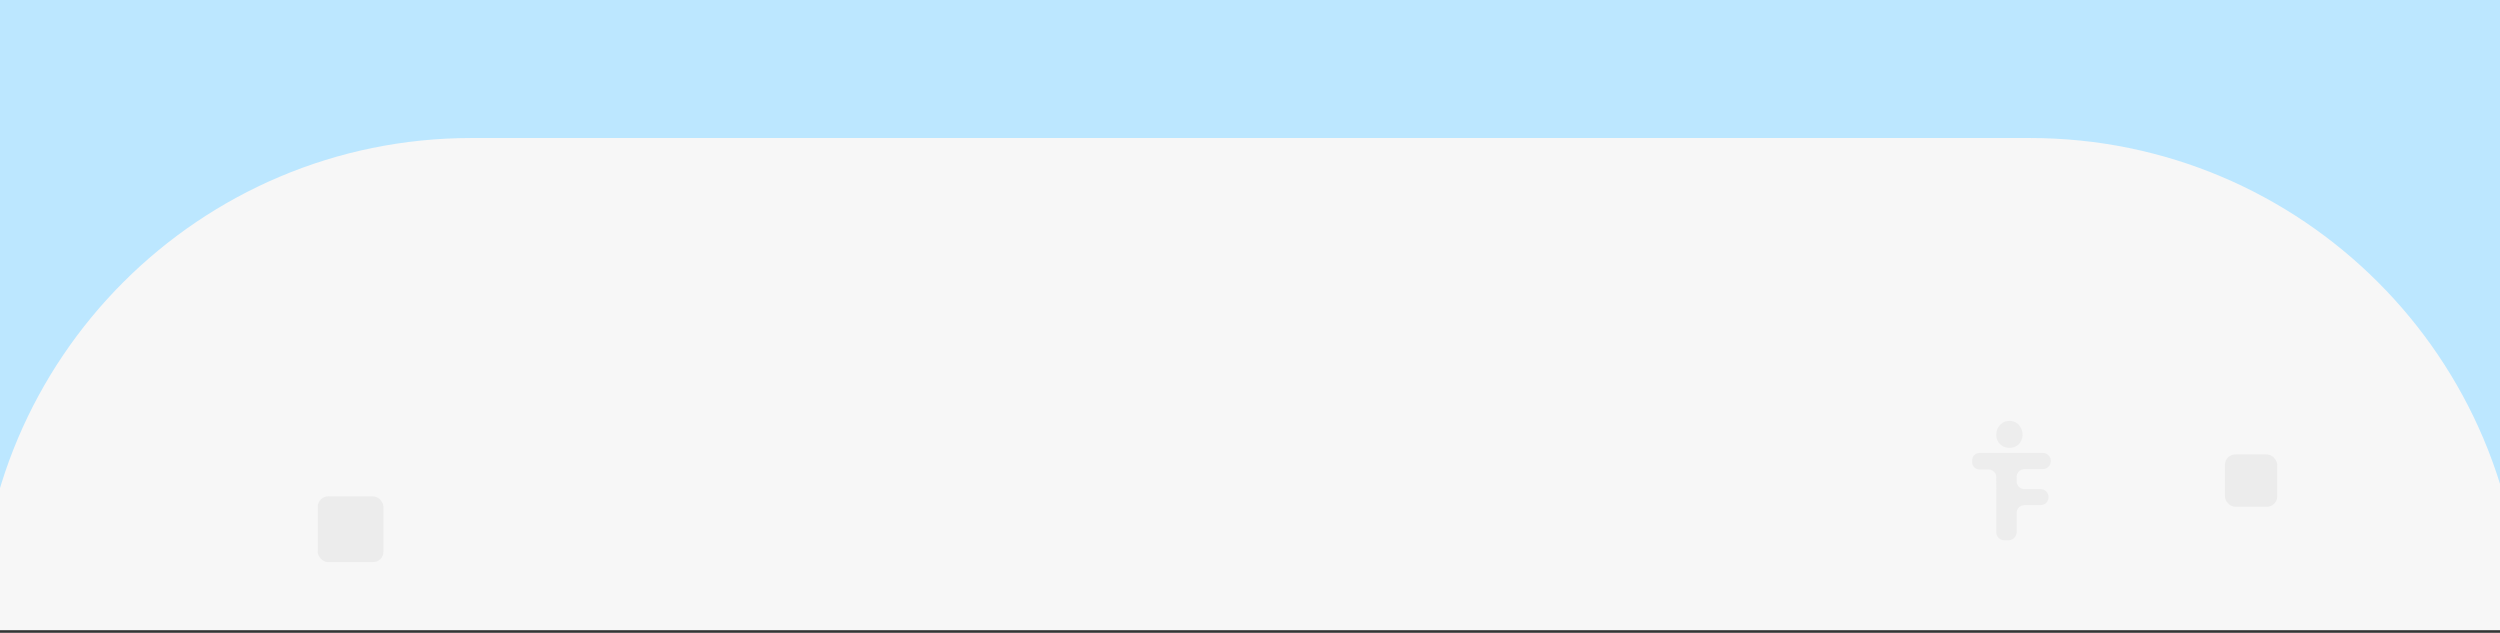 <svg xmlns="http://www.w3.org/2000/svg" width="1920" height="486" viewBox="0 0 1920 486">
    <rect x="0" y="0" width="1920" height="486" fill="#333333" stroke="none"/>
    <defs>
        <clipPath id="8186hr31ga">
            <path data-name="Rectangle 187" transform="translate(0 683)" style="fill:#fff;stroke:#707070" d="M0 0h1920v486H0z"/>
        </clipPath>
    </defs>
    <g data-name="Group 21164">
        <g data-name="Group 21055" transform="rotate(-42 313.361 -78.284)">
            <rect data-name="Rectangle 102" width="135.246" height="135.246" rx="8" style="fill:#d95c96;opacity:.2"/>
        </g>
        <g data-name="Mask Group 25" style="clip-path:url(#8186hr31ga)" transform="translate(0 -683)">
            <g data-name="Group 21044">
                <g data-name="Group 21041">
                    <path data-name="Rectangle 121" transform="translate(-16 683)" style="fill:#bce7ff" d="M0 0h1936v451H0z"/>
                    <path data-name="Path 6064" d="M378 0h1197c208.764 0 378 169.236 378 378H0C0 169.236 169.236 0 378 0z" transform="translate(-16 789)" style="fill:#f7f7f7"/>
                    <g data-name="Group 21023">
                        <g data-name="Group 20971" transform="translate(244 1064.207)" style="opacity:.457">
                            <rect data-name="Rectangle 102" width="50.5" height="50.5" rx="8" style="fill:#d1d1d1;opacity:.6"/>
                        </g>
                    </g>
                    <g data-name="Group 21024" style="opacity:.12">
                        <path data-name="Path 4" d="M32.588 73.819h-6.944a5.71 5.71 0 0 1-5.721-5.706V66.8a5.713 5.713 0 0 1 5.721-5.721h18.384l5.68 6.414c3.151 0 22.8-3.859 22.8-.693v1.317c0 3.151-2.555 4.574-5.706 4.574h-7.061c-3.151 0-5.9 3.687-5.9 6.854v42.918c0 .183-1.346-.325-1.383 0-.257 2.486-1.4 3.288-4.365 3.288l-3.758-.384c-3.151 0-4.373-.858-4.373-4.009L38.7 79.969a6.45 6.45 0 0 0-6.112-6.15z" transform="translate(1494.698 969.765)" style="fill:#a2a2a2"/>
                        <path data-name="Path 5" d="M27.282 61.075h29.5a6.175 6.175 0 0 1 6.16 6.176v.094a6.165 6.165 0 0 1-6.16 6.176H42.816A6.178 6.178 0 0 0 36.64 79.7v2.978a6.178 6.178 0 0 0 6.176 6.176h12.226a6.168 6.168 0 0 1 6.176 6.176 6.165 6.165 0 0 1-6.176 6.16H42.816a6.188 6.188 0 0 0-6.176 6.176V122a6.161 6.161 0 0 1-6.16 6.16h-3.2a6.175 6.175 0 0 1-6.174-6.16V67.251a6.188 6.188 0 0 1 6.176-6.176z" transform="translate(1512.058 969.765)" style="fill:#a2a2a2"/>
                        <path data-name="Path 34" d="M21.106 69.916a10.294 10.294 0 0 1 2.916-7.32 9.6 9.6 0 0 1 7.32-3.088A9.222 9.222 0 0 1 38.4 62.6a10.55 10.55 0 0 1 2.821 7.32 10.033 10.033 0 0 1-2.821 7.4 9.62 9.62 0 0 1-7.054 2.821 10.037 10.037 0 0 1-7.32-2.821 9.8 9.8 0 0 1-2.92-7.404z" transform="translate(1512.059 946.769)" style="fill:#a2a2a2"/>
                    </g>
                    <g data-name="Group 21025">
                        <g data-name="Group 20971" transform="translate(1708.722 1032)" style="opacity:.457">
                            <rect data-name="Rectangle 102" width="40.207" height="40.207" rx="8" style="fill:#d1d1d1;opacity:.6"/>
                        </g>
                    </g>
                </g>
            </g>
        </g>
    </g>
</svg>
